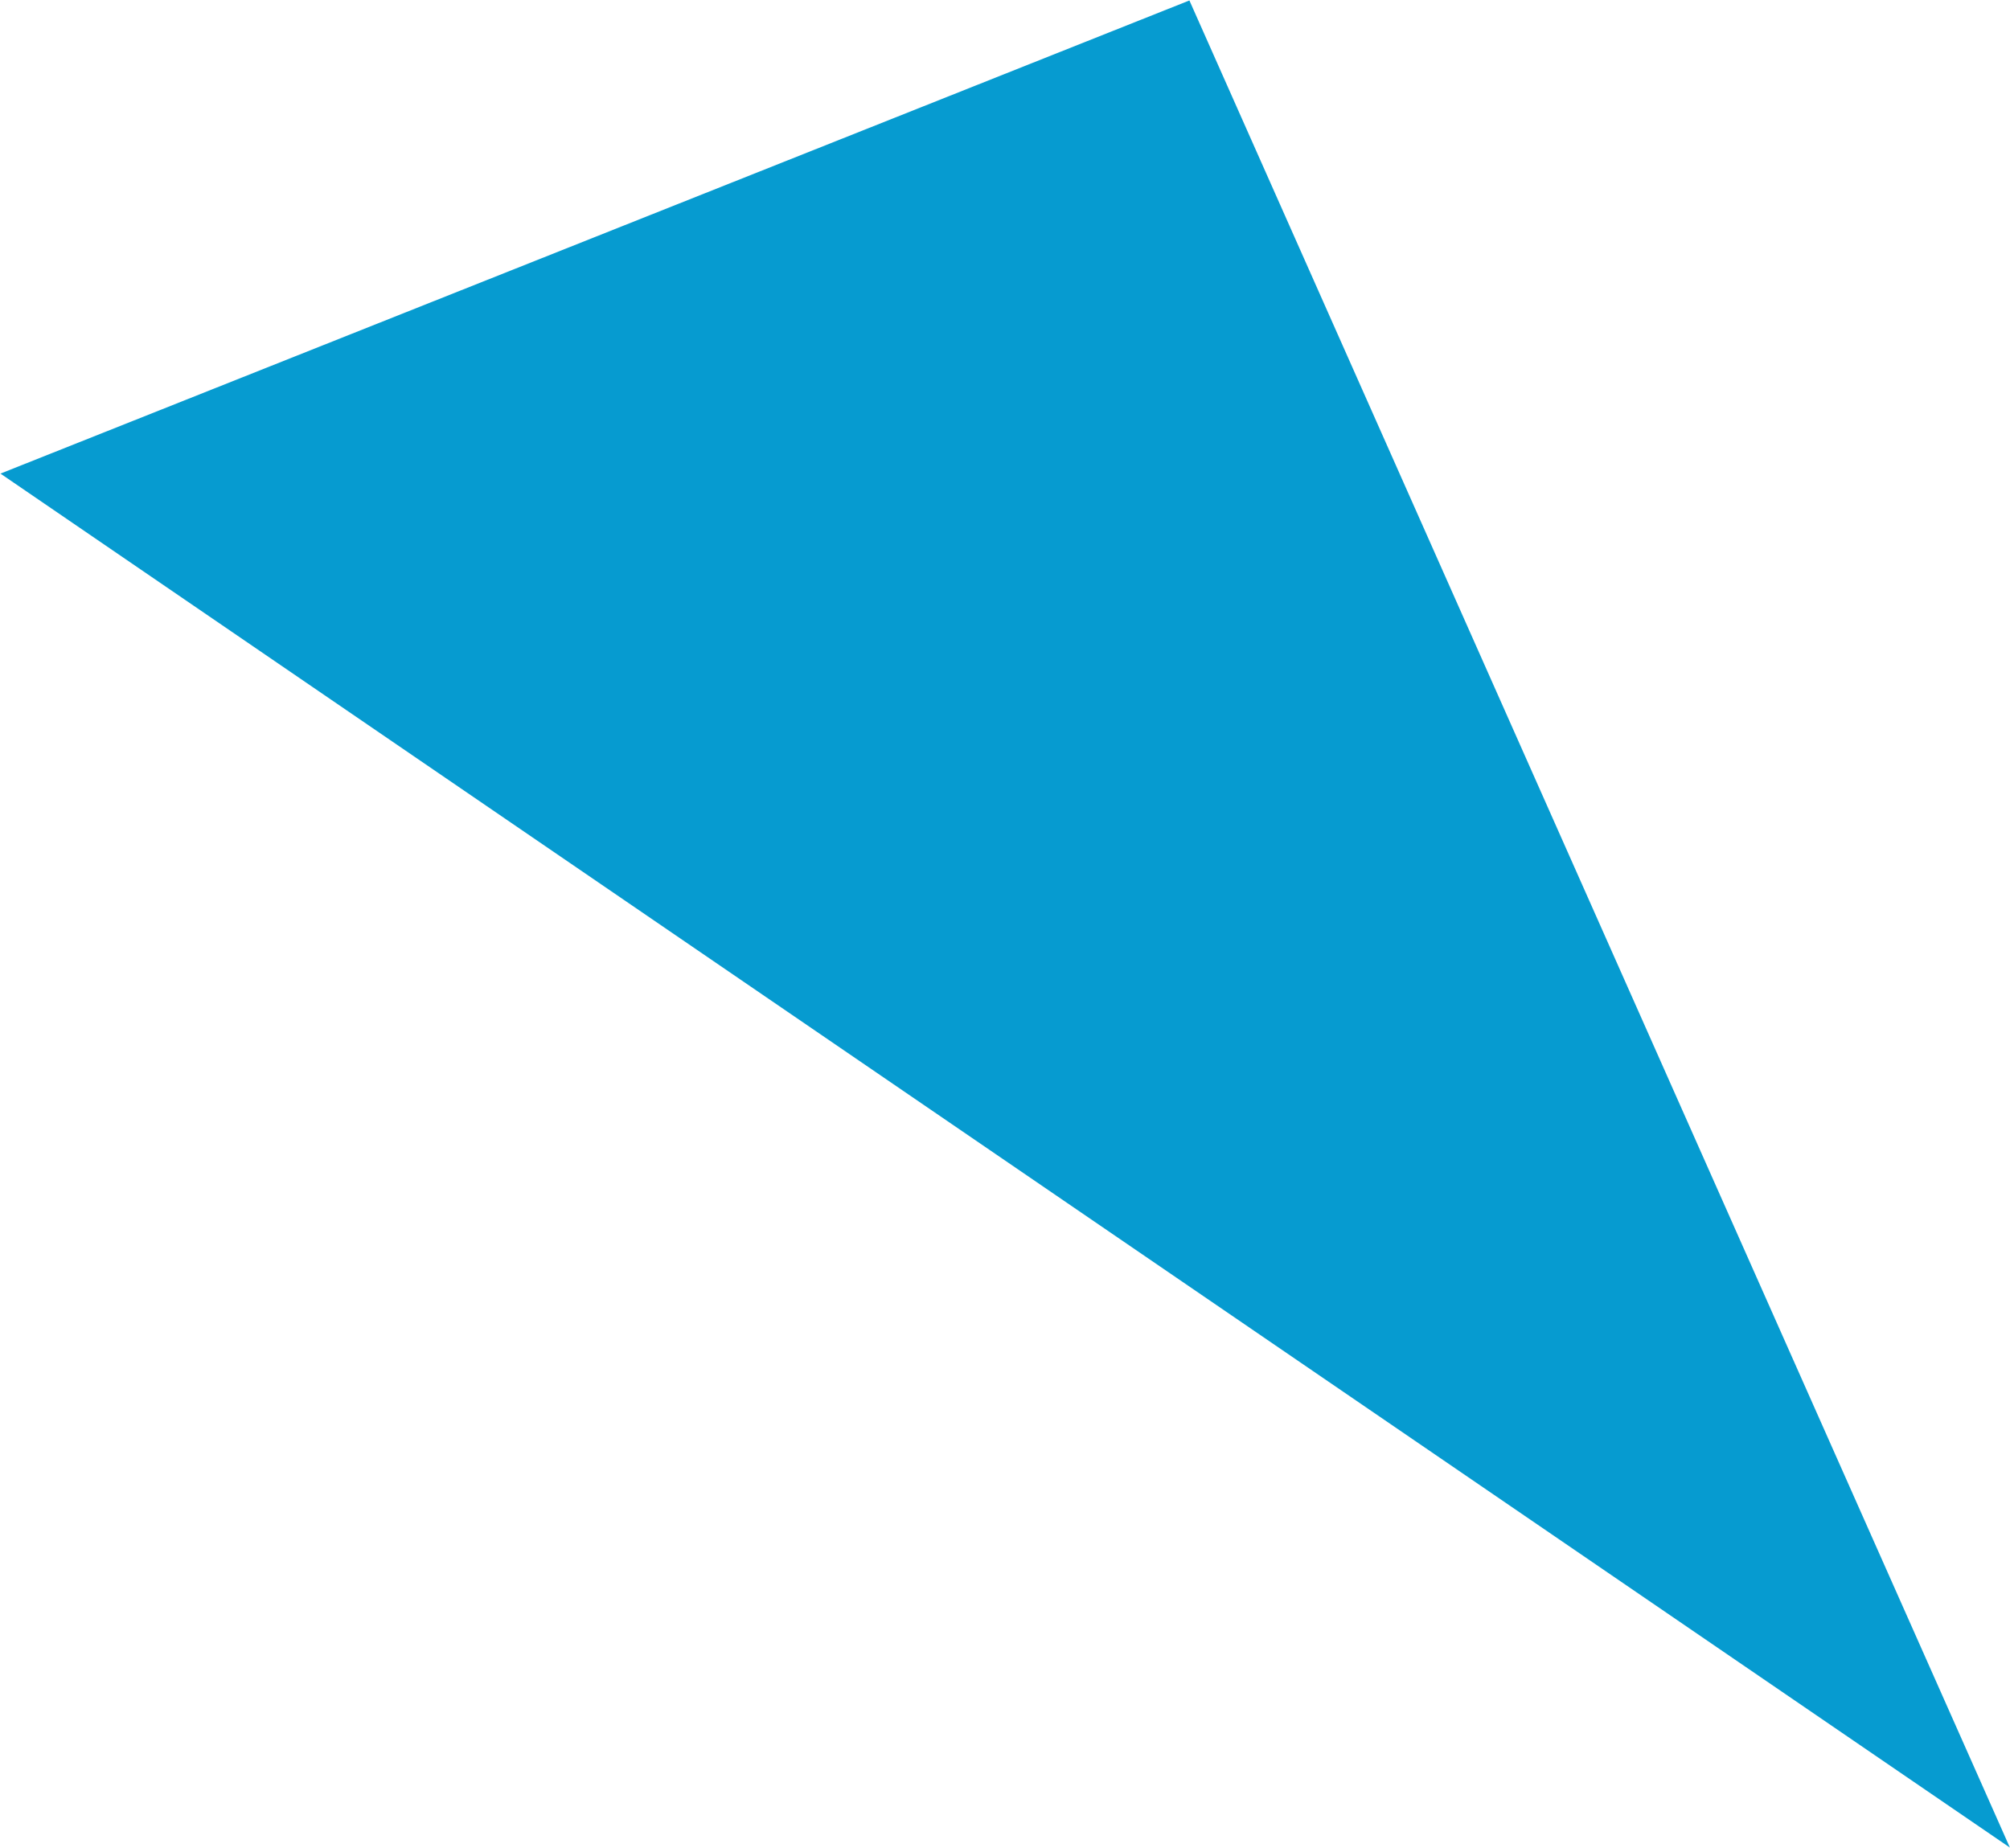 <svg xmlns="http://www.w3.org/2000/svg" width="35.032" height="32.219" viewBox="0 0 35.032 32.219">
  <defs>
    <style>
      .cls-1 {
        fill: #069bd0;
        fill-rule: evenodd;
      }
    </style>
  </defs>
  <path id="img-rarity-triangle-1" class="cls-1" d="M354.542,581.008l14.3,32.2L333.82,589.256Z" transform="translate(-333.812 -581)"/>
</svg>
